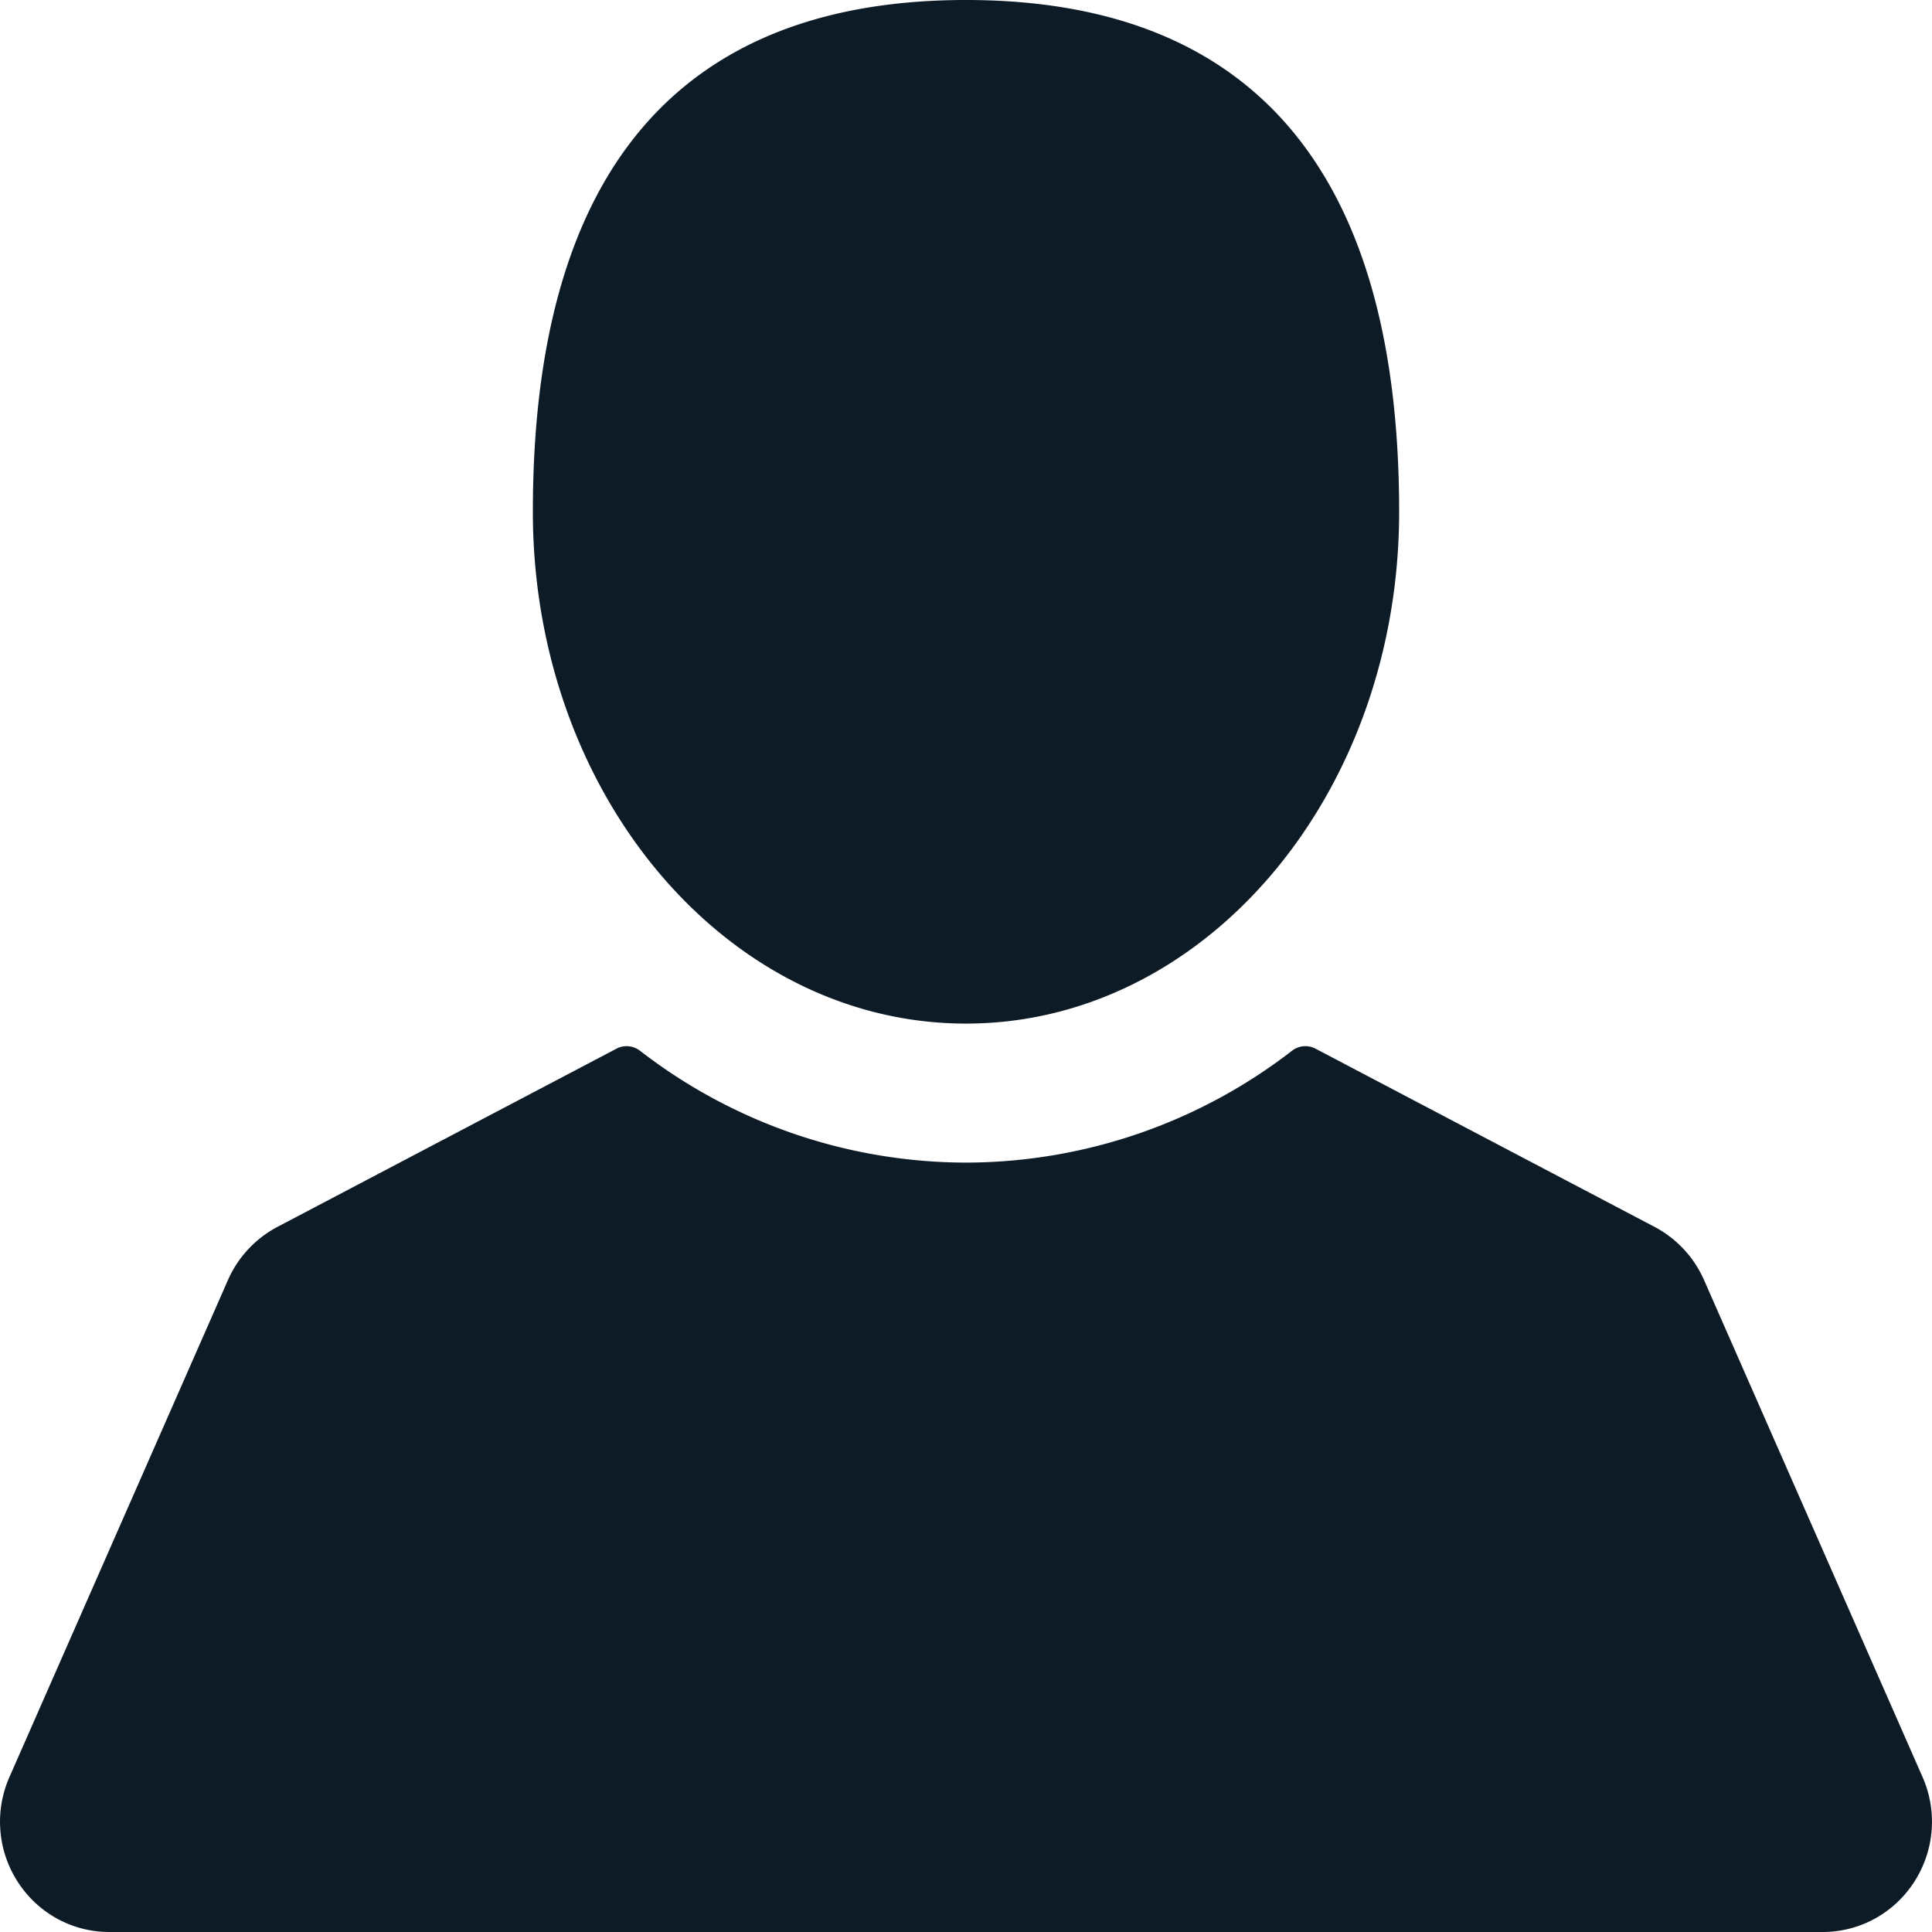 <svg xmlns="http://www.w3.org/2000/svg" width="21" height="21"><path fill-rule="evenodd" fill="#0D1B27" d="M20.807 20.455c-.22.341-.592.545-.996.545H1.188c-.403 0-.775-.204-.995-.545a1.204 1.204 0 0 1-.09-1.14l2.375-5.402a1.2 1.2 0 0 1 .537-.577l3.687-1.938a.237.237 0 0 1 .253.022 5.803 5.803 0 0 0 3.545 1.217 5.805 5.805 0 0 0 3.545-1.217.237.237 0 0 1 .253-.022l3.687 1.938a1.2 1.2 0 0 1 .537.577l2.375 5.402c.164.372.13.798-.09 1.14zM10.5 11.126c-2.6 0-4.708-2.491-4.708-5.563C5.792 1.302 7.9 0 10.5 0s4.708 1.302 4.708 5.563c0 3.072-2.108 5.563-4.708 5.563z"/></svg>